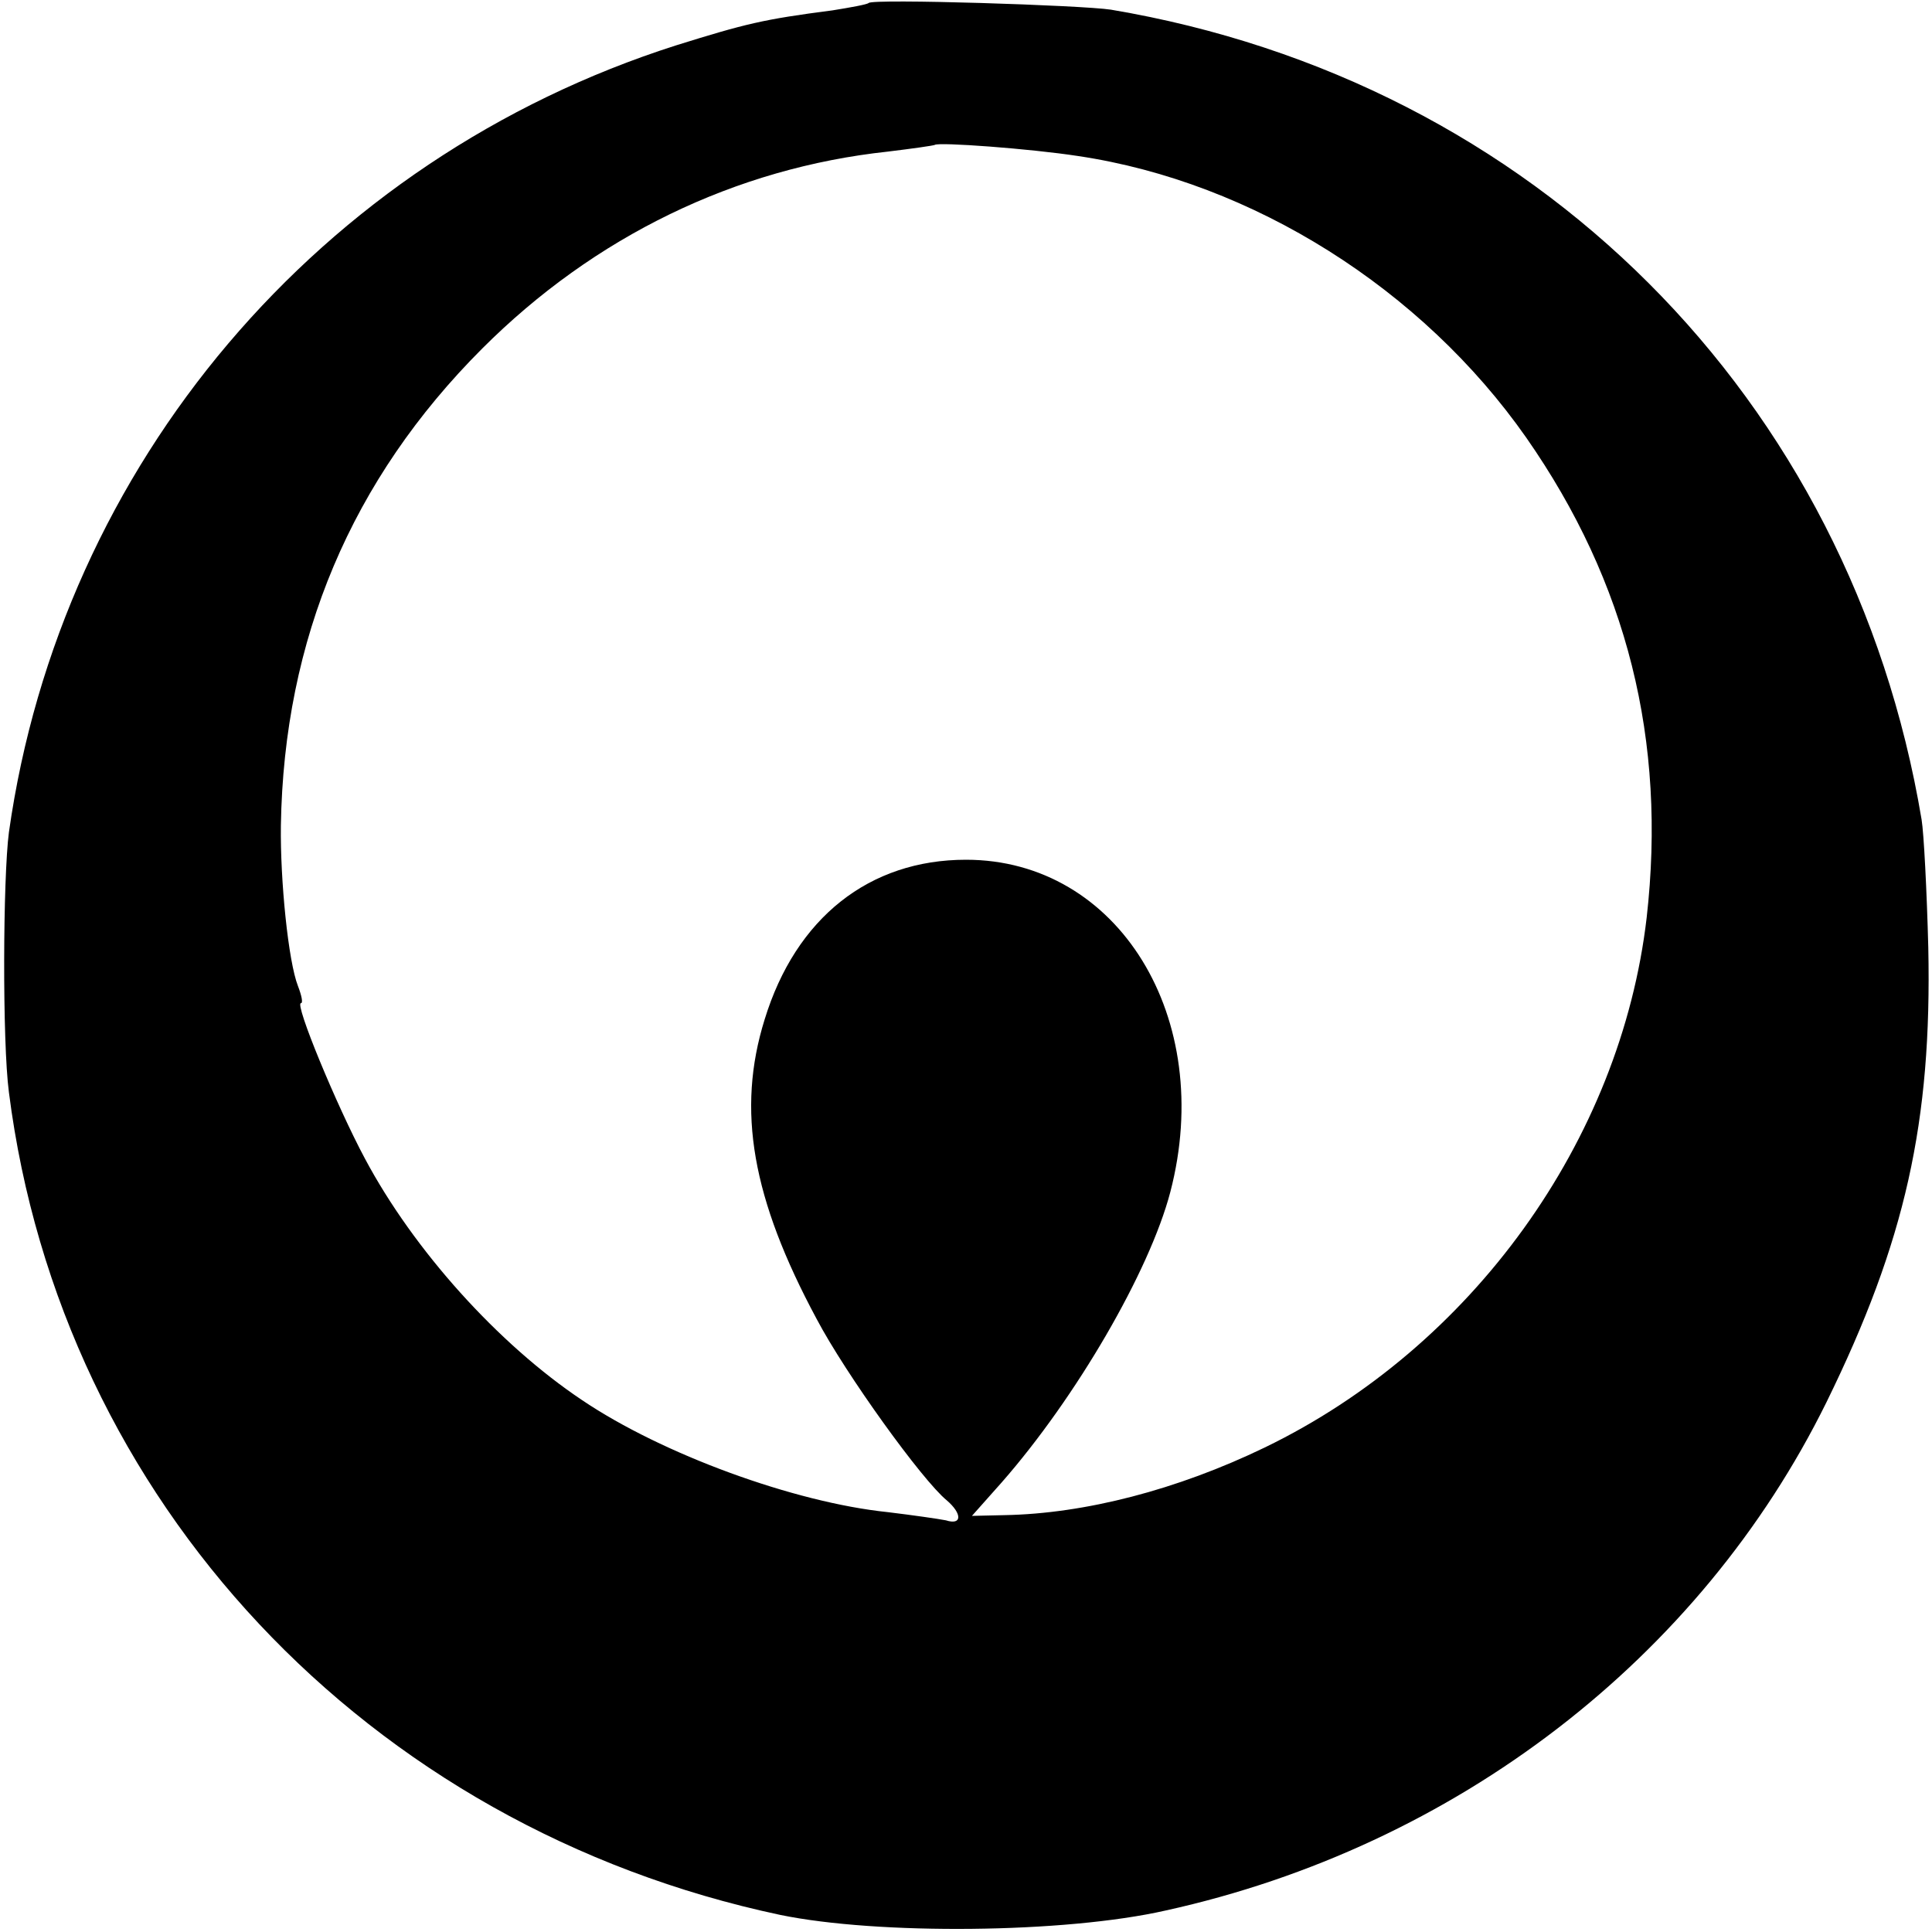 <?xml version="1.0" standalone="no"?>
<!DOCTYPE svg PUBLIC "-//W3C//DTD SVG 20010904//EN"
 "http://www.w3.org/TR/2001/REC-SVG-20010904/DTD/svg10.dtd">
<svg version="1.0" xmlns="http://www.w3.org/2000/svg"
 width="260pt" height="260pt" viewBox="0 0 260 260"
 preserveAspectRatio="xMidYMid meet">
<g transform="translate(0,260) scale(0.1,-0.1)"
fill="#000000" stroke="none">
<path d="M1169 2596 c-2 -2 -24 -6 -49 -10 -93 -12 -117 -18 -210 -47 -480
-153 -828 -564 -898 -1059 -8 -61 -9 -282 0 -350 70 -550 482 -989 1038 -1107
131 -27 383 -25 519 6 390 86 719 339 889 684 106 216 142 377 137 612 -2 77
-6 154 -9 172 -95 568 -521 994 -1091 1090 -39 6 -320 15 -326 9z m282 -206
c235 -35 463 -179 603 -379 136 -195 189 -408 162 -646 -35 -300 -235 -578
-514 -713 -118 -57 -242 -89 -350 -91 l-44 -1 40 45 c100 114 199 284 227 391
61 234 -70 447 -275 447 -130 0 -229 -78 -271 -215 -38 -122 -17 -241 70 -403
39 -74 142 -217 175 -244 21 -18 21 -34 -1 -27 -10 2 -45 7 -78 11 -126 13
-304 78 -412 151 -112 75 -226 201 -292 325 -38 71 -95 209 -86 209 3 0 1 10
-4 23 -13 33 -24 142 -23 216 4 251 95 466 271 642 151 151 341 243 546 265
33 4 61 8 63 9 5 4 128 -5 193 -15z"/>
</g>
</svg>
